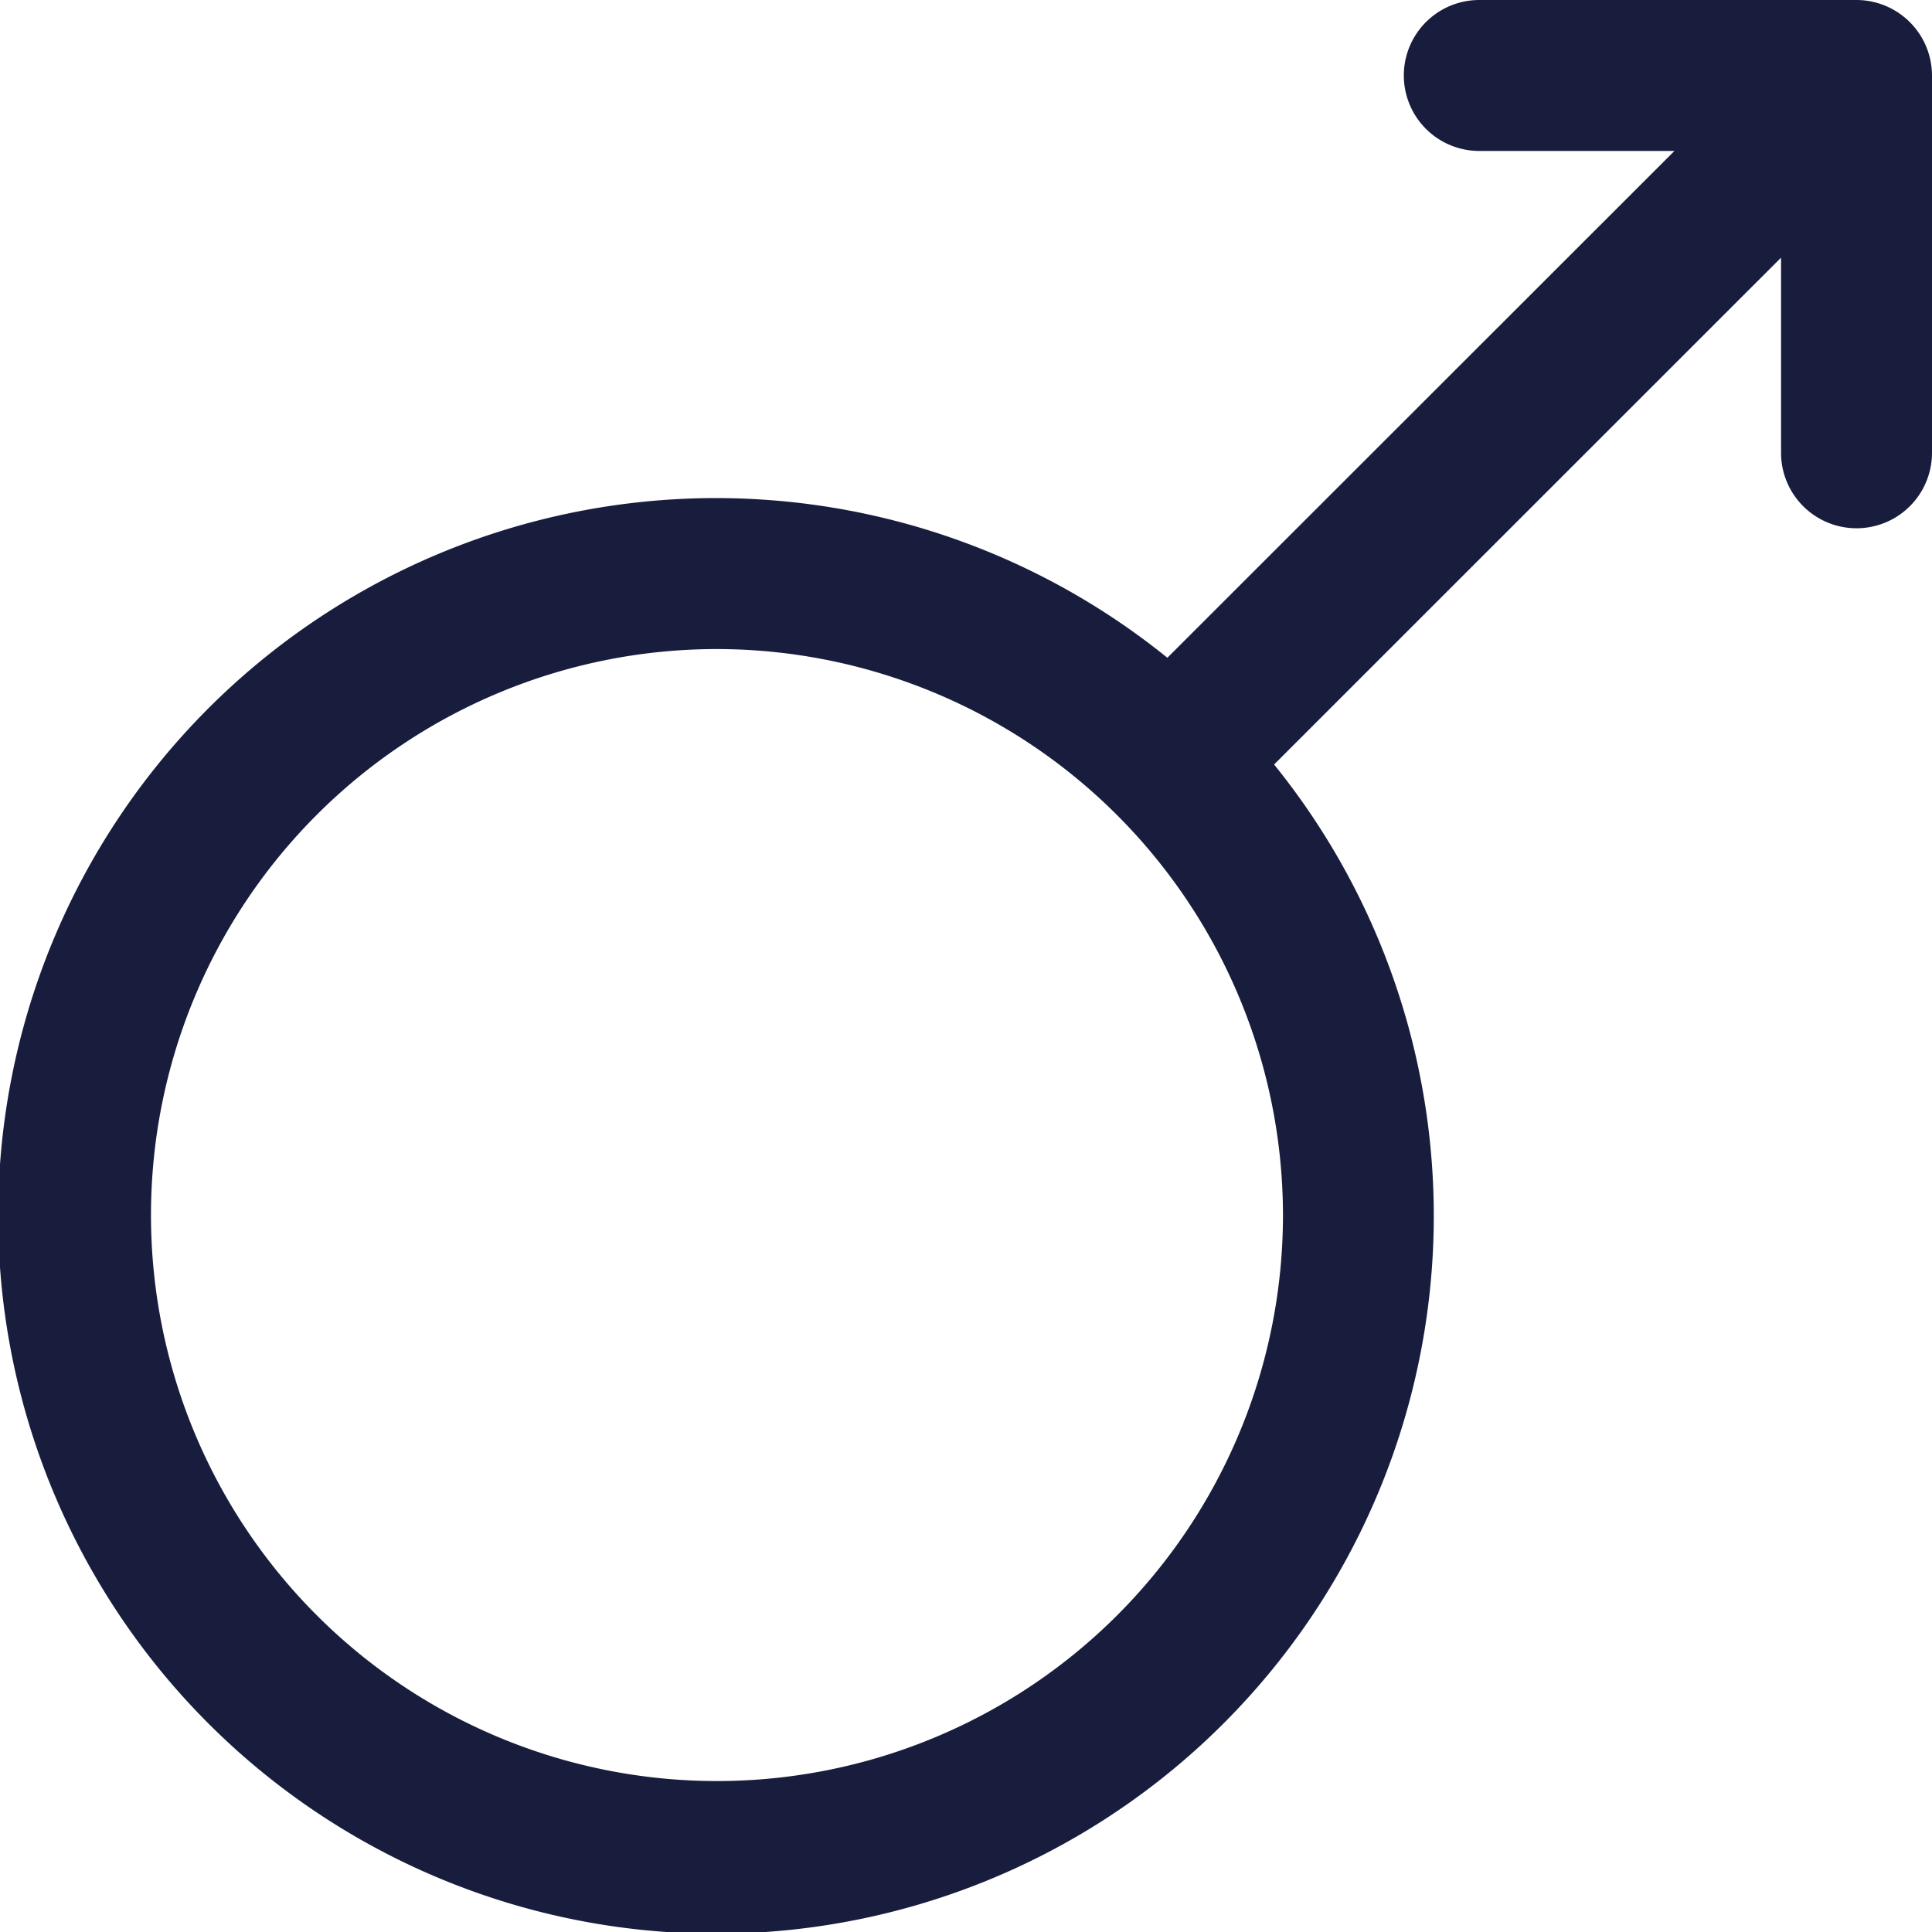 <svg id="male" xmlns="http://www.w3.org/2000/svg" width="60.077" height="60.077" viewBox="0 0 60.077 60.077">
  <g id="Group_363" data-name="Group 363">
    <path id="Path_341" data-name="Path 341" d="M57.73,0H46a2.347,2.347,0,0,0,0,4.694h6.068L36.3,20.454a22.321,22.321,0,1,0,3.319,3.319L55.383,8.012v6.068a2.347,2.347,0,1,0,4.694,0V2.347A2.352,2.352,0,0,0,57.73,0ZM39.895,37.783a17.6,17.6,0,1,1-17.6-17.6A17.621,17.621,0,0,1,39.895,37.783Z" fill="#181d3d"/>
  </g>
</svg>
